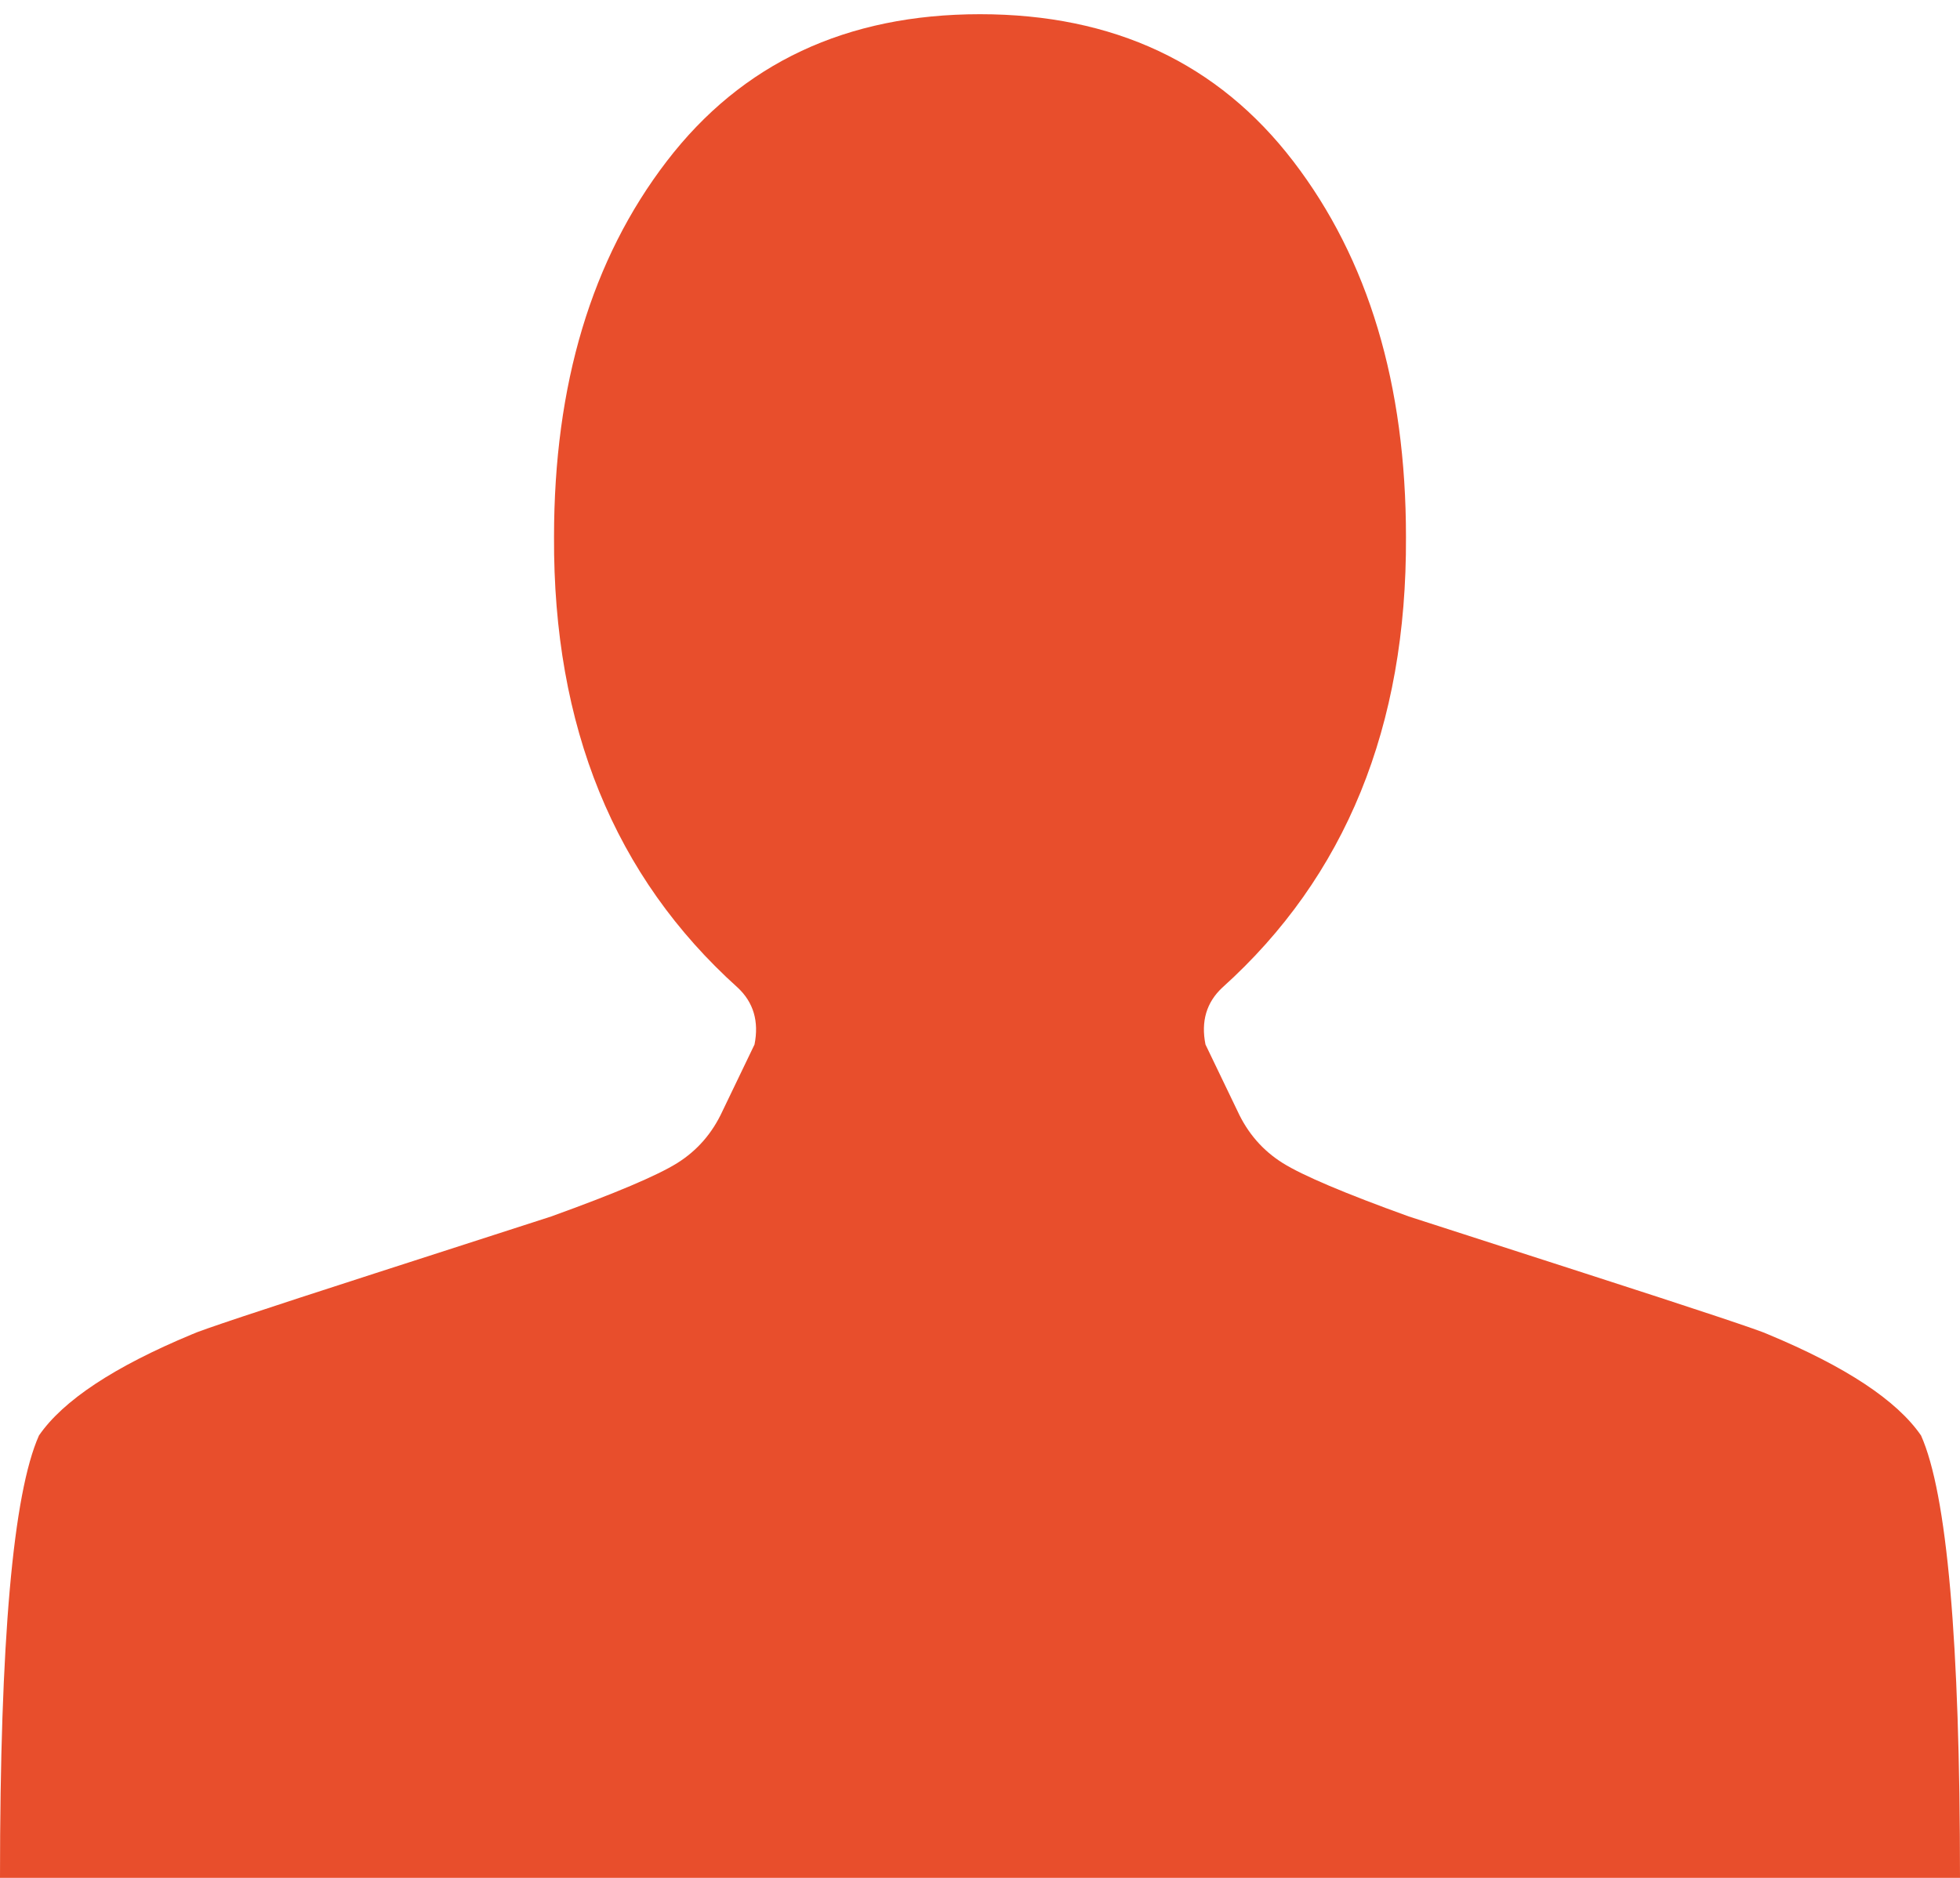 <svg width="24" height="23" viewBox="0 0 24 23" fill="none" xmlns="http://www.w3.org/2000/svg">
<path d="M12 0.174C10.364 0.174 9.085 0.774 8.165 1.974C7.244 3.174 6.784 4.709 6.784 6.577C6.773 8.898 7.523 10.738 9.034 12.097C9.227 12.278 9.295 12.51 9.239 12.793L8.847 13.608C8.722 13.88 8.537 14.092 8.293 14.245C8.048 14.398 7.534 14.616 6.75 14.899C6.716 14.91 5.997 15.142 4.594 15.595C3.19 16.048 2.443 16.297 2.352 16.342C1.398 16.739 0.773 17.152 0.477 17.582C0.159 18.296 0 20.102 0 23H24C24 20.102 23.841 18.296 23.523 17.582C23.227 17.152 22.602 16.739 21.648 16.342C21.557 16.297 20.81 16.048 19.406 15.595C18.003 15.142 17.284 14.91 17.25 14.899C16.466 14.616 15.952 14.398 15.707 14.245C15.463 14.092 15.278 13.88 15.153 13.608L14.761 12.793C14.704 12.51 14.773 12.278 14.966 12.097C16.477 10.738 17.227 8.898 17.216 6.577C17.216 4.709 16.756 3.174 15.835 1.974C14.915 0.774 13.636 0.174 12 0.174Z" fill="#E84E2C"/>
</svg>
